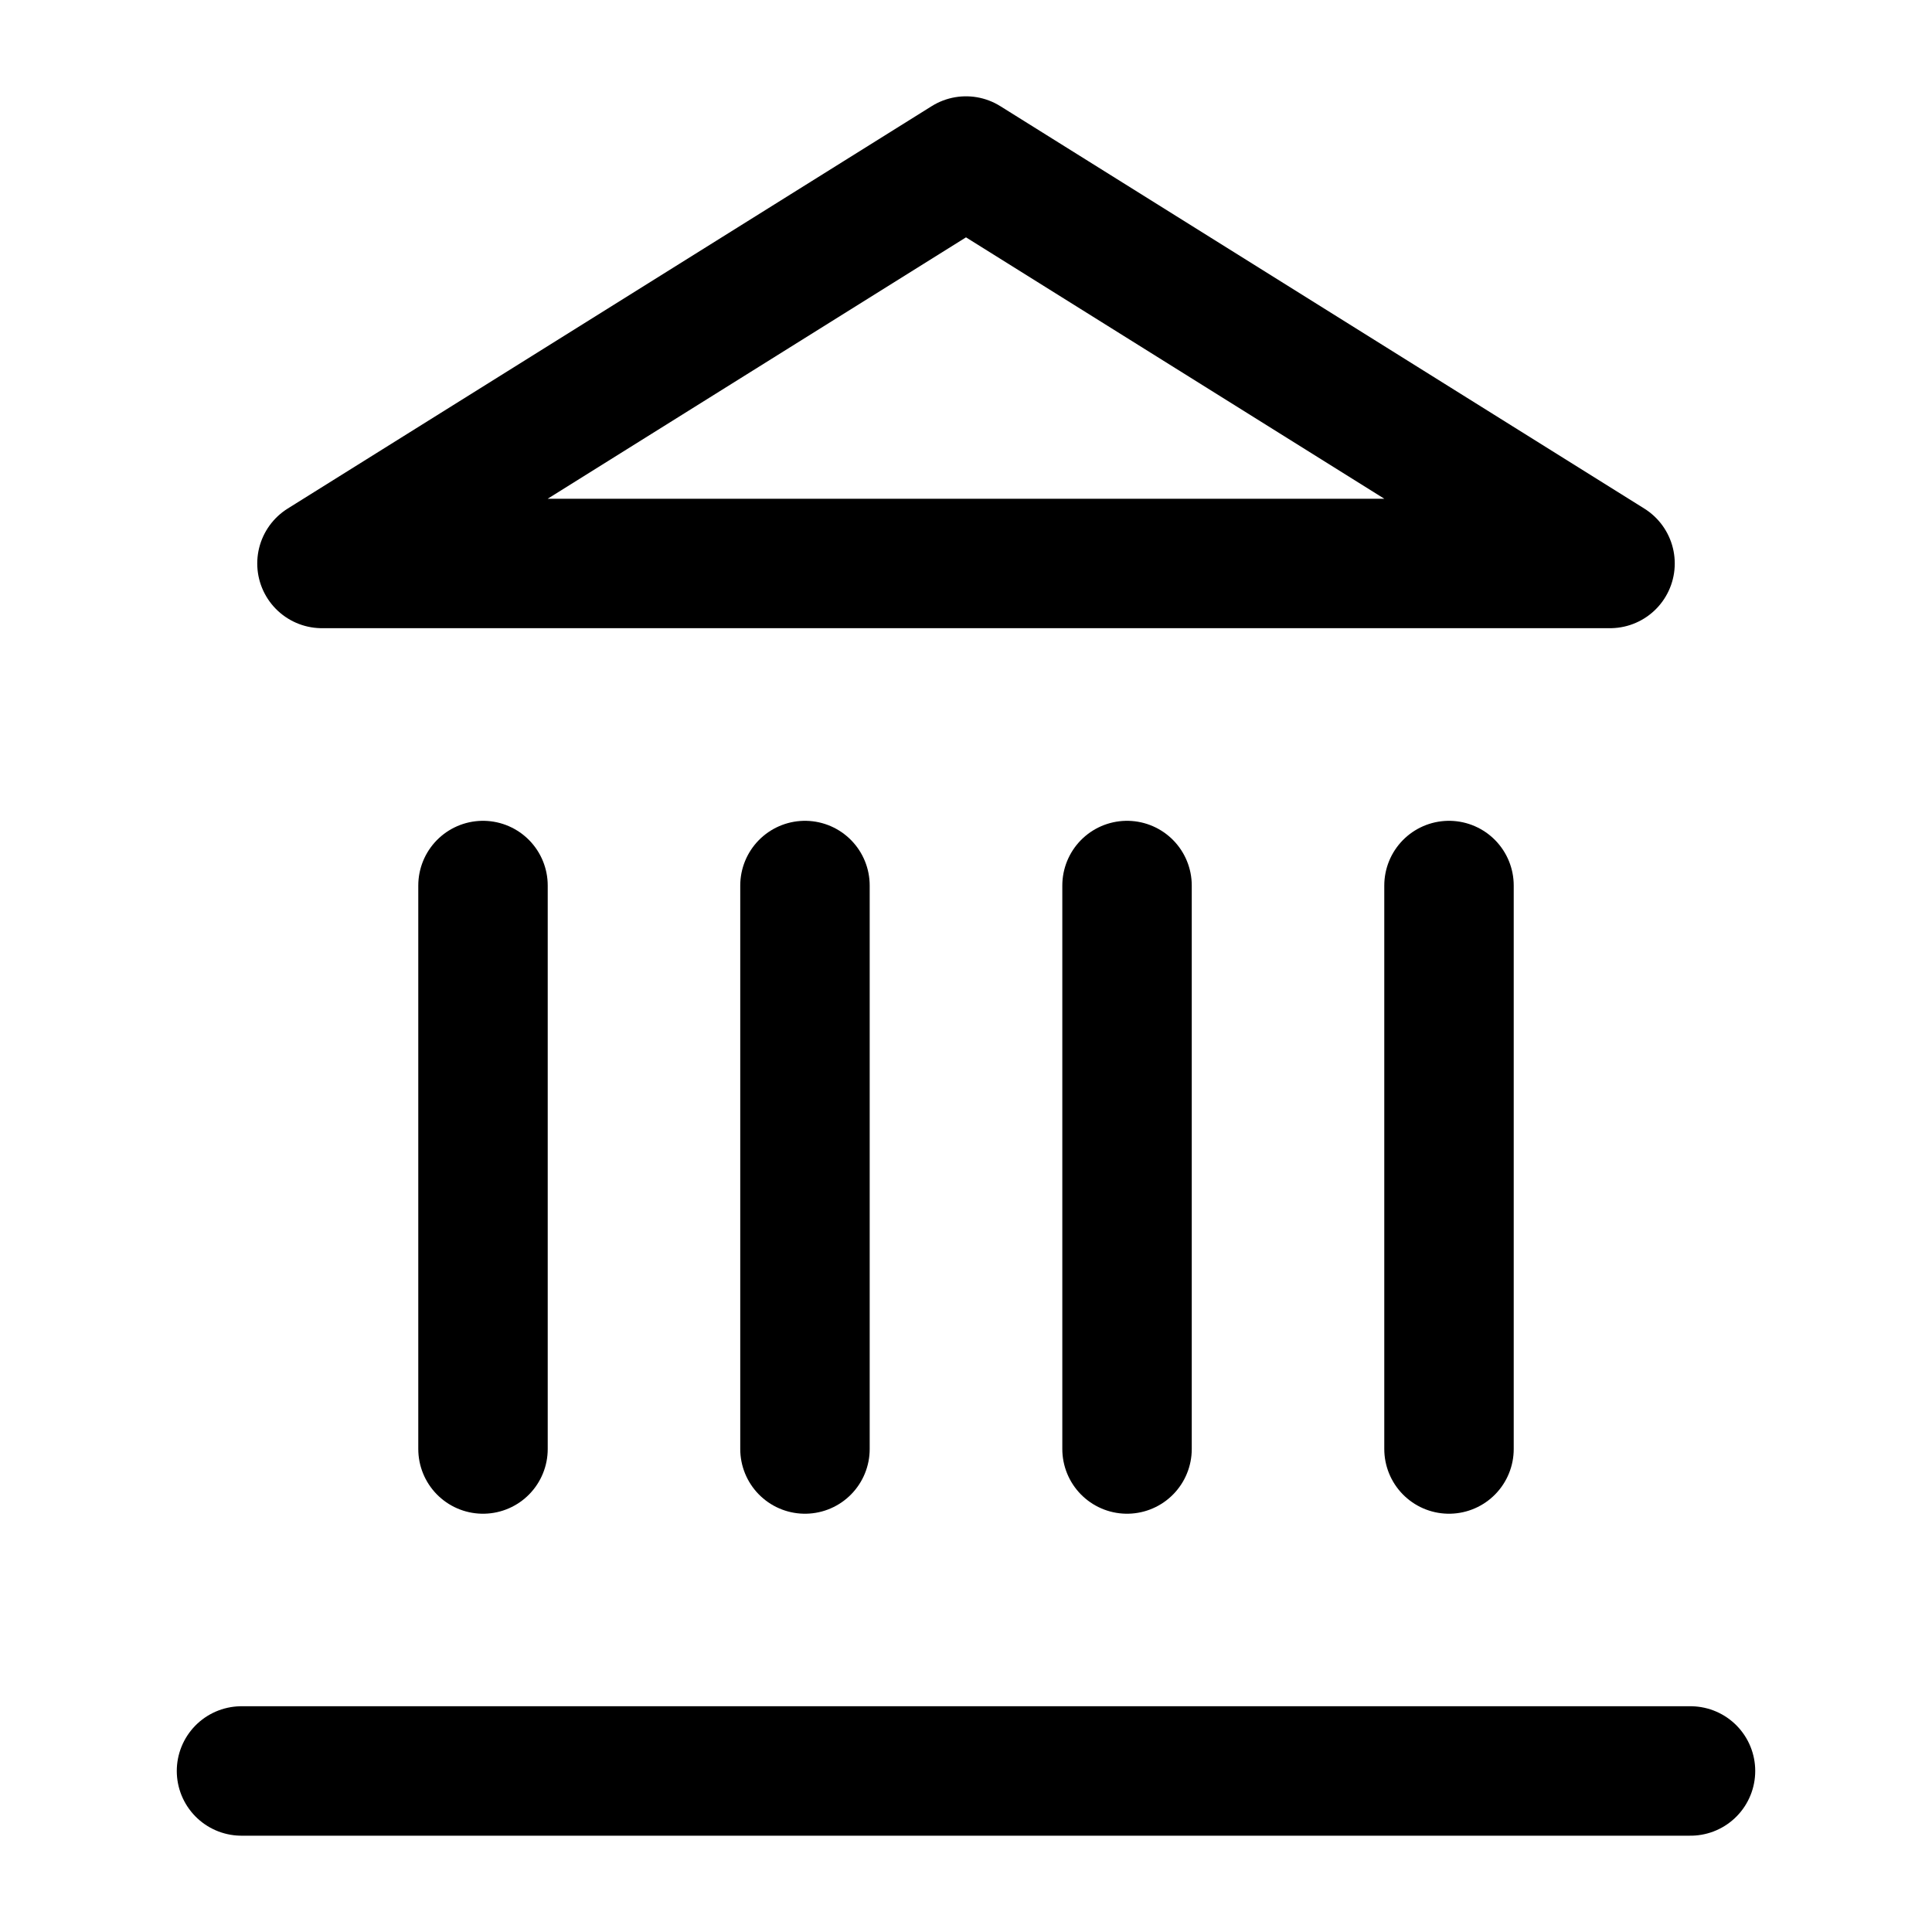 <svg width="20" height="20" viewBox="0 0 20 20" fill="none" xmlns="http://www.w3.org/2000/svg">
<g id="Lucide Icon">
<path id="Vector" d="M2.5 18.333H17.5" stroke="currentColor" stroke-width="1.34" stroke-linecap="round" stroke-linejoin="round"/>
<path id="Vector_2" d="M5 15V9.167" stroke="currentColor" stroke-width="1.34" stroke-linecap="round" stroke-linejoin="round"/>
<path id="Vector_3" d="M8.333 15V9.167" stroke="currentColor" stroke-width="1.34" stroke-linecap="round" stroke-linejoin="round"/>
<path id="Vector_4" d="M11.667 15V9.167" stroke="currentColor" stroke-width="1.34" stroke-linecap="round" stroke-linejoin="round"/>
<path id="Vector_5" d="M15 15V9.167" stroke="currentColor" stroke-width="1.34" stroke-linecap="round" stroke-linejoin="round"/>
<path id="Vector_6" d="M10 1.667L16.667 5.833H3.333L10 1.667Z" stroke="currentColor" stroke-width="1.34" stroke-linecap="round" stroke-linejoin="round"/>
</g>
</svg>
